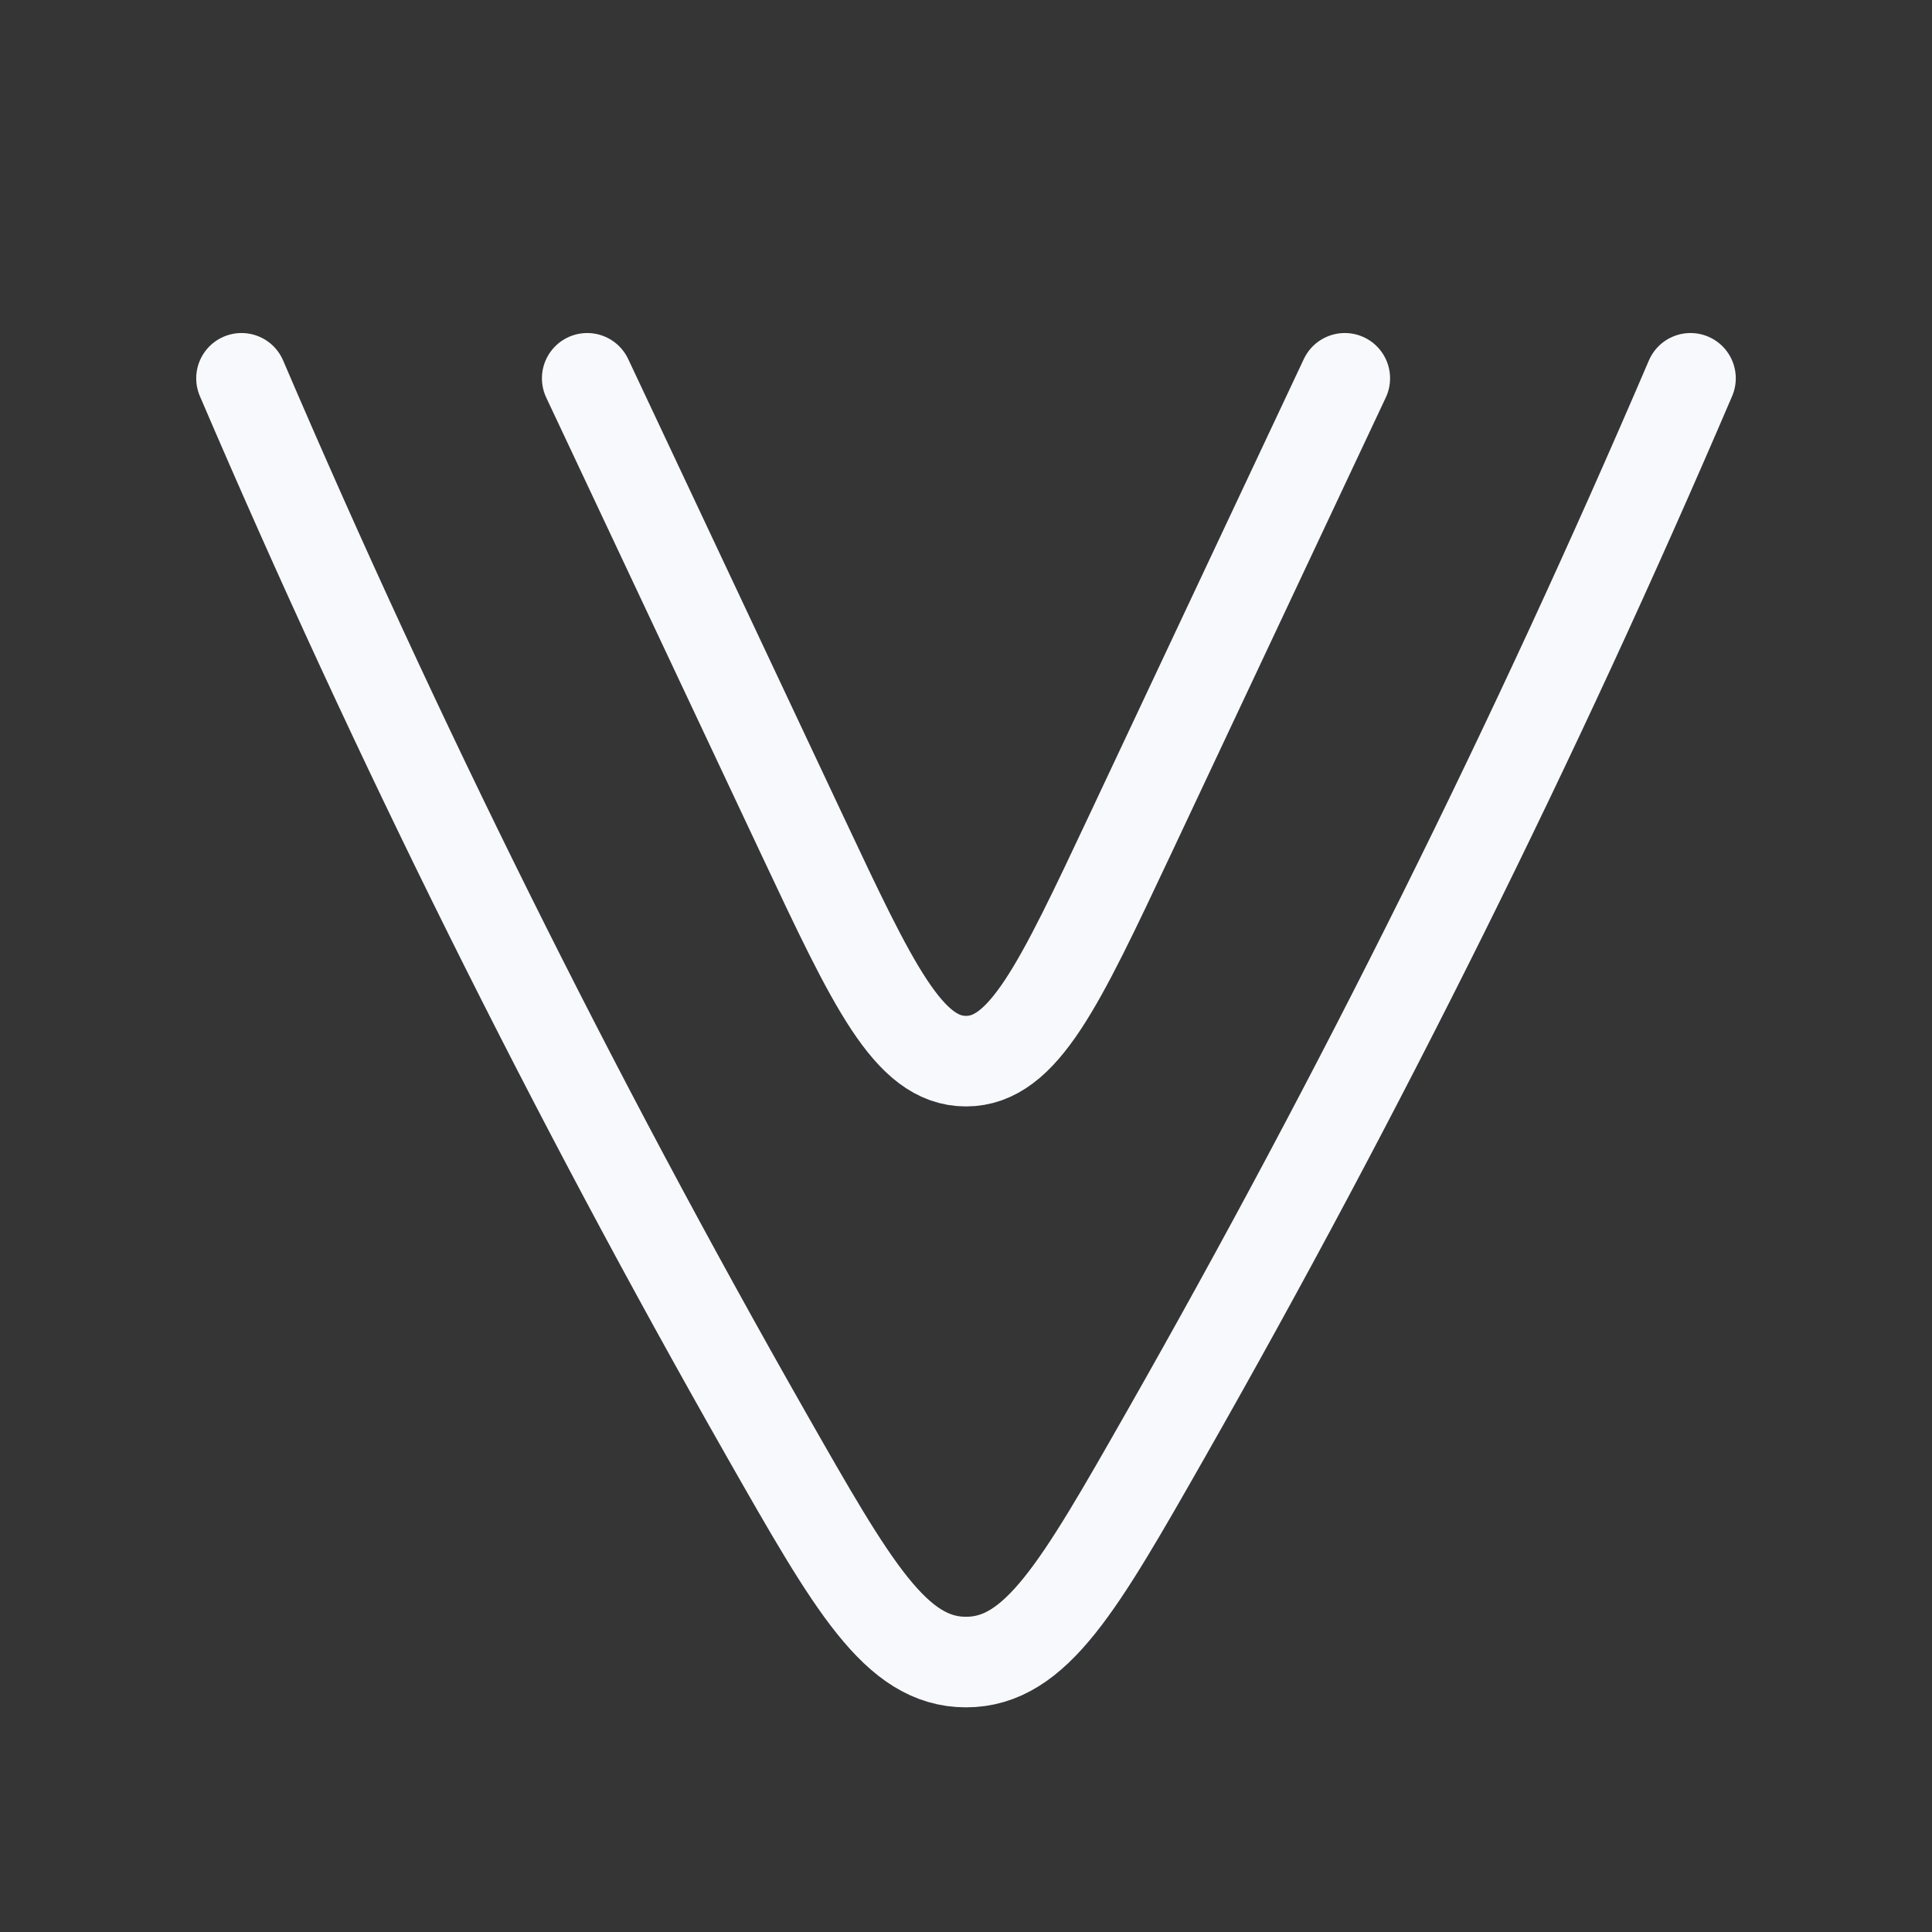 <svg width="32" height="32" viewBox="0 0 32 32" fill="none" xmlns="http://www.w3.org/2000/svg">
<rect x="0" y="0" width="32" height="32" fill="#333333" stroke="none"/>
<path d="M32 0V32H0V0H32Z" fill="white" fill-opacity="0.01"/>
<path d="M28 6.266C25.418 12.294 22.527 18.106 19.302 23.772C17.876 26.276 17.163 27.529 16 27.529C14.837 27.529 14.124 26.276 12.698 23.772C9.473 18.106 6.582 12.294 4 6.266M22.274 6.266L18.715 13.831C17.539 16.328 16.952 17.576 16 17.576C15.048 17.576 14.461 16.328 13.286 13.831L9.726 6.266" stroke="#F7F9FC" stroke-width="1.5" stroke-linecap="round" stroke-linejoin="round"/>
</svg>

